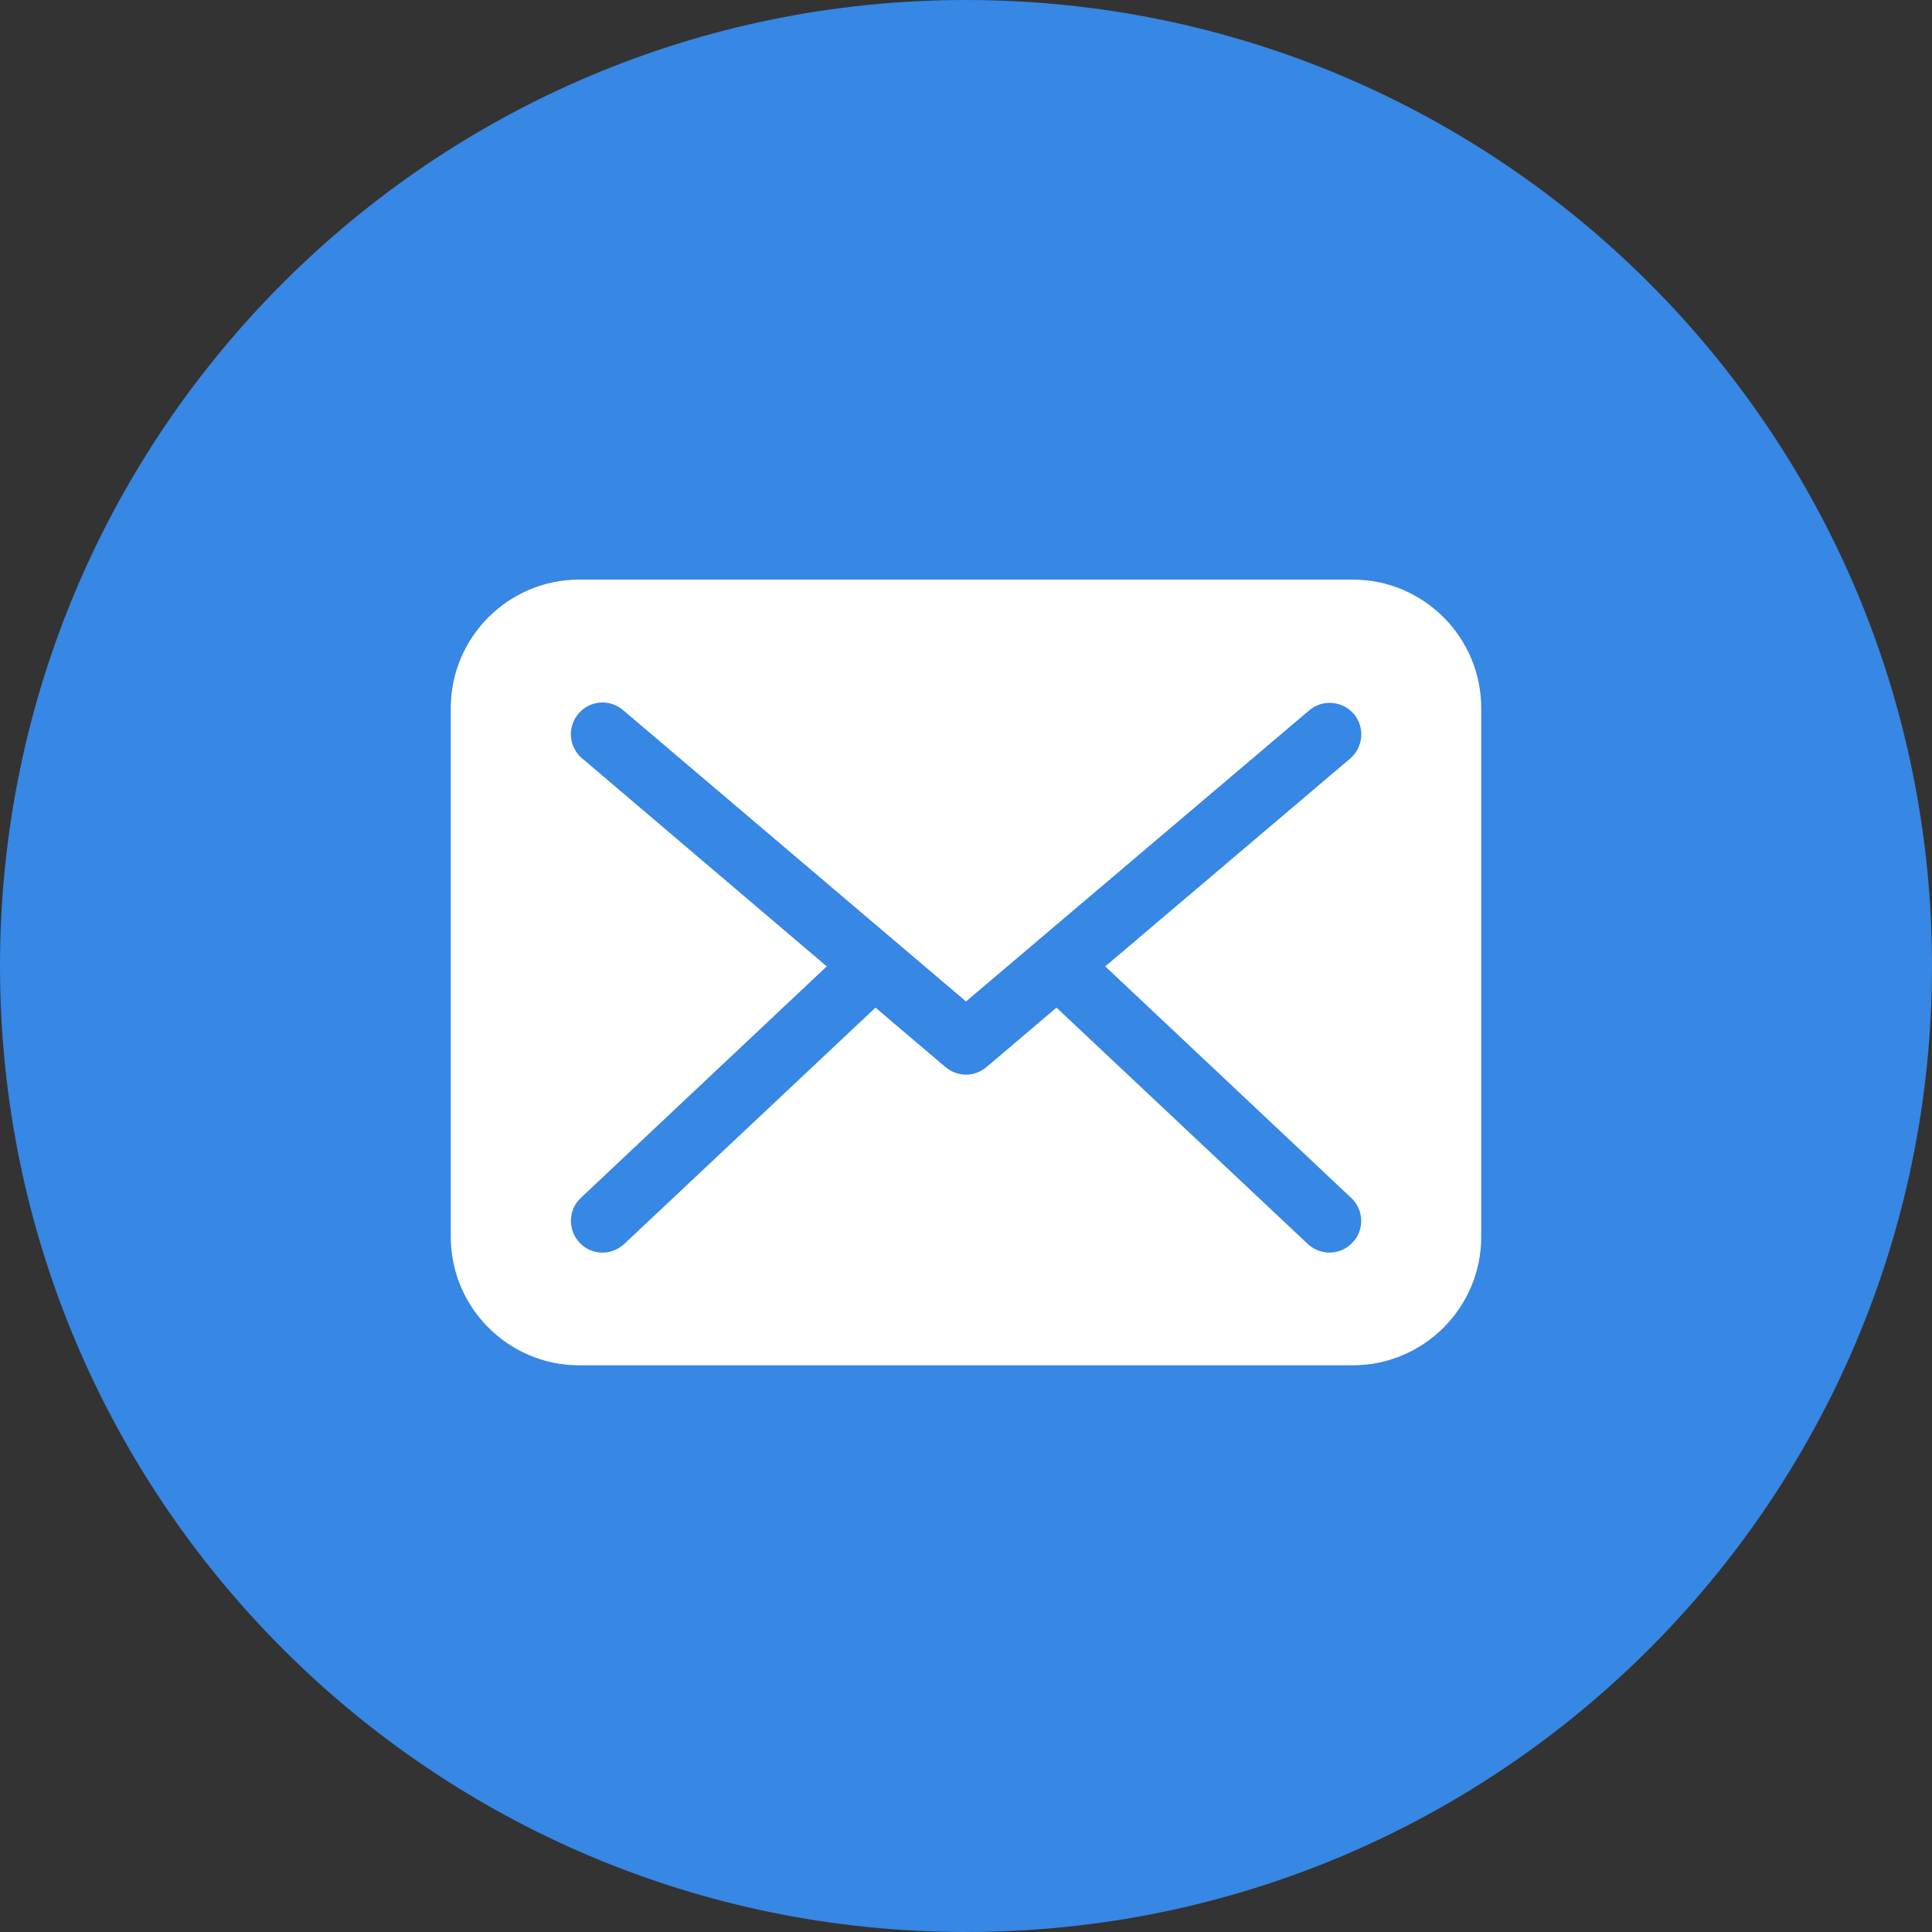 <svg width="40" height="40" viewBox="0 0 40 40" fill="none" xmlns="http://www.w3.org/2000/svg">
<rect x="0" y="0" width="40" height="40" fill="#333333" stroke="none"/>
<path fill-rule="evenodd" clip-rule="evenodd" d="M40 20C40 31.046 31.046 40 20 40C8.955 40 0 31.046 0 20C0 8.954 8.955 0 20 0C31.046 0 40 8.954 40 20Z" fill="#3787E4"/>
<path fill-rule="evenodd" clip-rule="evenodd" d="M30.667 25.608C30.667 27.076 29.471 28.267 28.008 28.267H11.992C10.524 28.267 9.333 27.071 9.333 25.608V14.659C9.333 13.191 10.529 12 11.992 12H28.008C29.476 12 30.667 13.196 30.667 14.659V25.608ZM11.976 14.776C11.741 15.053 11.773 15.465 12.051 15.7L17.117 20.008L12.024 24.802C11.762 25.047 11.752 25.464 11.997 25.726C12.125 25.864 12.296 25.934 12.472 25.934C12.633 25.934 12.793 25.875 12.921 25.758L18.126 20.862L19.578 22.095C19.701 22.197 19.85 22.25 20 22.25C20.149 22.25 20.299 22.197 20.422 22.095L21.874 20.862L27.079 25.758C27.207 25.875 27.367 25.934 27.527 25.934C27.698 25.934 27.875 25.864 28.003 25.726C28.253 25.464 28.238 25.047 27.976 24.802L22.883 20.008L27.954 15.705C28.227 15.47 28.264 15.059 28.029 14.781C27.794 14.509 27.383 14.472 27.106 14.707L20 20.734L12.899 14.701C12.622 14.466 12.211 14.498 11.976 14.776Z" fill="white"/>
</svg>
